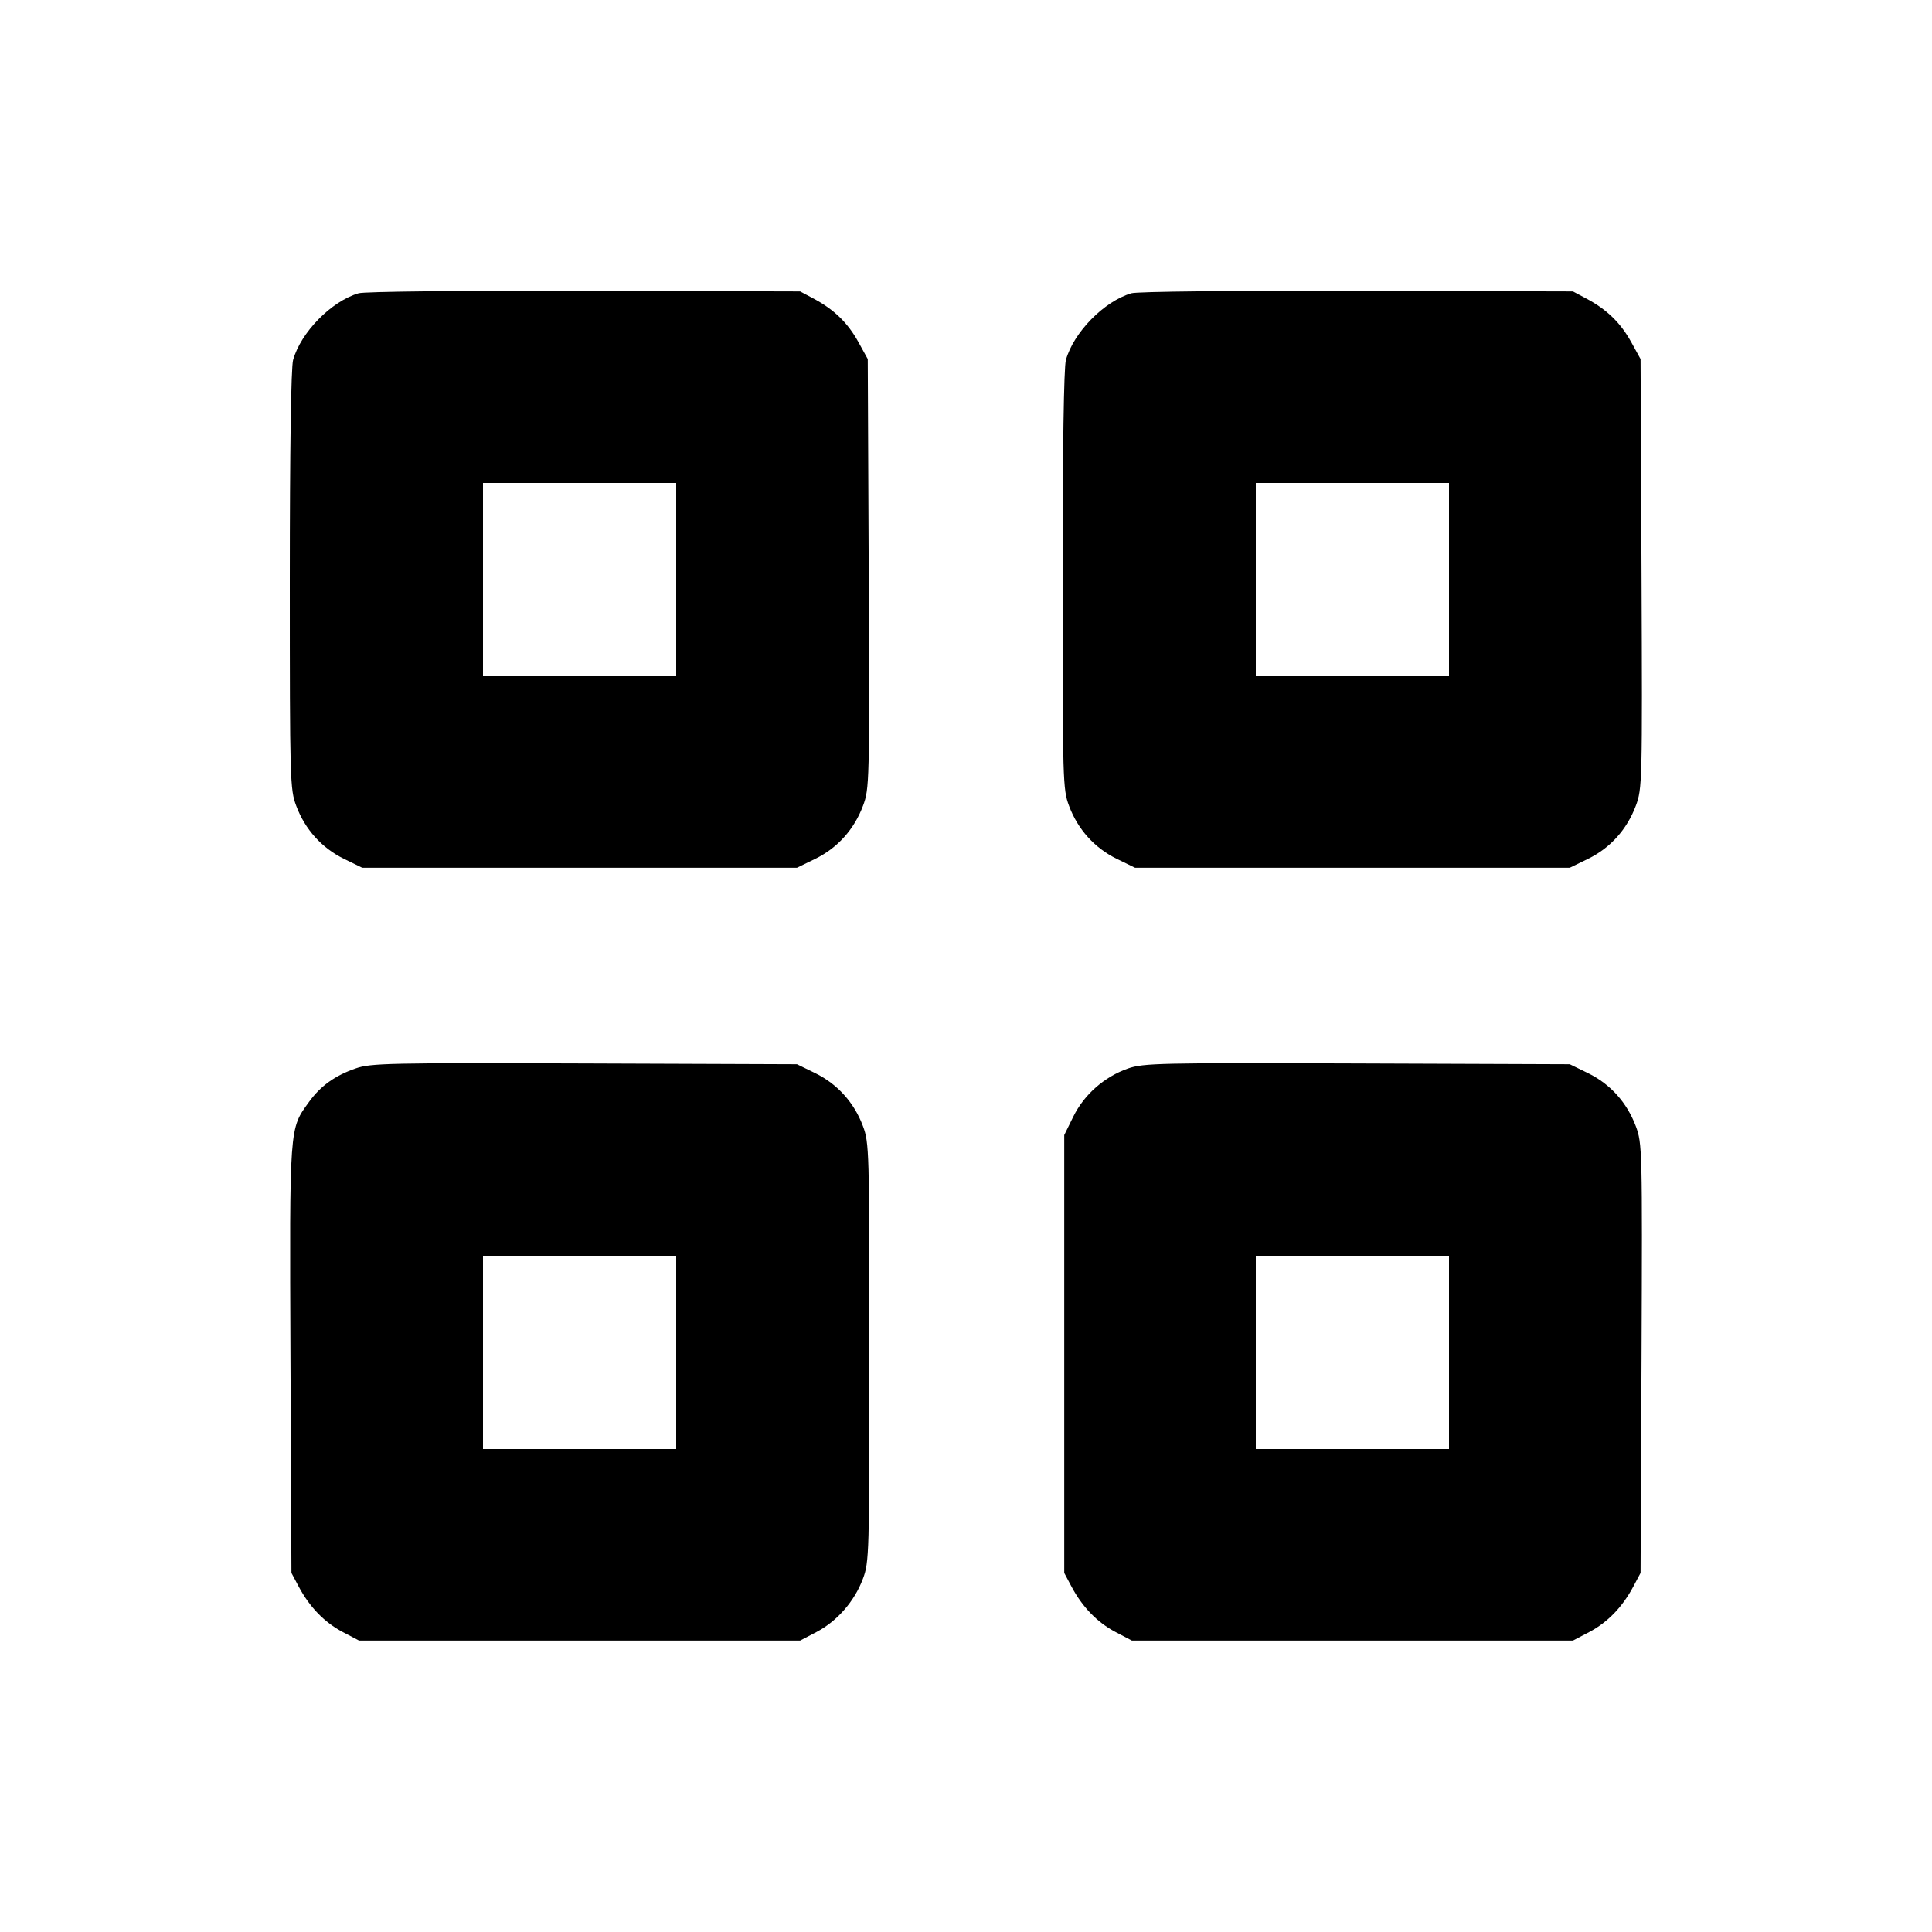 <svg id="icon" height="20" viewBox="0 0 20 20" width="20" xmlns="http://www.w3.org/2000/svg"><path d="M3.712 3.036 C 3.429 3.119,3.114 3.441,3.034 3.727 C 3.013 3.805,3.000 4.642,3.000 6.007 C 3.000 8.086,3.002 8.171,3.067 8.343 C 3.158 8.586,3.330 8.777,3.559 8.890 L 3.750 8.983 6.000 8.983 L 8.250 8.983 8.441 8.890 C 8.671 8.777,8.842 8.586,8.934 8.341 C 9.000 8.164,9.002 8.102,8.993 5.938 L 8.983 3.717 8.885 3.539 C 8.775 3.341,8.634 3.204,8.424 3.092 L 8.283 3.017 6.050 3.011 C 4.765 3.008,3.772 3.018,3.712 3.036 M11.712 3.036 C 11.429 3.119,11.114 3.441,11.034 3.727 C 11.013 3.805,11.000 4.642,11.000 6.007 C 11.000 8.086,11.002 8.171,11.067 8.343 C 11.158 8.586,11.330 8.777,11.559 8.890 L 11.750 8.983 14.000 8.983 L 16.250 8.983 16.441 8.890 C 16.671 8.777,16.842 8.586,16.934 8.341 C 17.000 8.164,17.002 8.102,16.993 5.938 L 16.983 3.717 16.885 3.539 C 16.775 3.341,16.634 3.204,16.424 3.092 L 16.283 3.017 14.050 3.011 C 12.765 3.008,11.772 3.018,11.712 3.036 M7.000 6.000 L 7.000 7.000 6.000 7.000 L 5.000 7.000 5.000 6.000 L 5.000 5.000 6.000 5.000 L 7.000 5.000 7.000 6.000 M15.000 6.000 L 15.000 7.000 14.000 7.000 L 13.000 7.000 13.000 6.000 L 13.000 5.000 14.000 5.000 L 15.000 5.000 15.000 6.000 M3.683 11.060 C 3.468 11.134,3.318 11.242,3.199 11.407 C 2.994 11.690,2.997 11.638,3.007 14.070 L 3.017 16.283 3.092 16.424 C 3.205 16.636,3.358 16.794,3.547 16.894 L 3.717 16.983 6.000 16.983 L 8.283 16.983 8.455 16.893 C 8.668 16.780,8.846 16.576,8.933 16.343 C 8.998 16.171,9.000 16.085,9.000 14.000 C 9.000 11.915,8.998 11.829,8.933 11.657 C 8.842 11.414,8.670 11.223,8.441 11.110 L 8.250 11.017 6.050 11.009 C 4.028 11.002,3.836 11.006,3.683 11.060 M11.677 11.061 C 11.432 11.147,11.223 11.331,11.111 11.559 L 11.017 11.750 11.017 14.017 L 11.017 16.283 11.092 16.424 C 11.205 16.636,11.358 16.794,11.547 16.894 L 11.717 16.983 14.000 16.983 L 16.283 16.983 16.453 16.894 C 16.642 16.794,16.795 16.636,16.908 16.424 L 16.983 16.283 16.993 14.062 C 17.002 11.898,17.000 11.836,16.934 11.659 C 16.842 11.414,16.671 11.223,16.441 11.110 L 16.250 11.017 14.050 11.009 C 12.004 11.002,11.838 11.005,11.677 11.061 M7.000 14.000 L 7.000 15.000 6.000 15.000 L 5.000 15.000 5.000 14.000 L 5.000 13.000 6.000 13.000 L 7.000 13.000 7.000 14.000 M15.000 14.000 L 15.000 15.000 14.000 15.000 L 13.000 15.000 13.000 14.000 L 13.000 13.000 14.000 13.000 L 15.000 13.000 15.000 14.000 " fill="currentColor" stroke="none" fill-rule="evenodd"></path></svg>